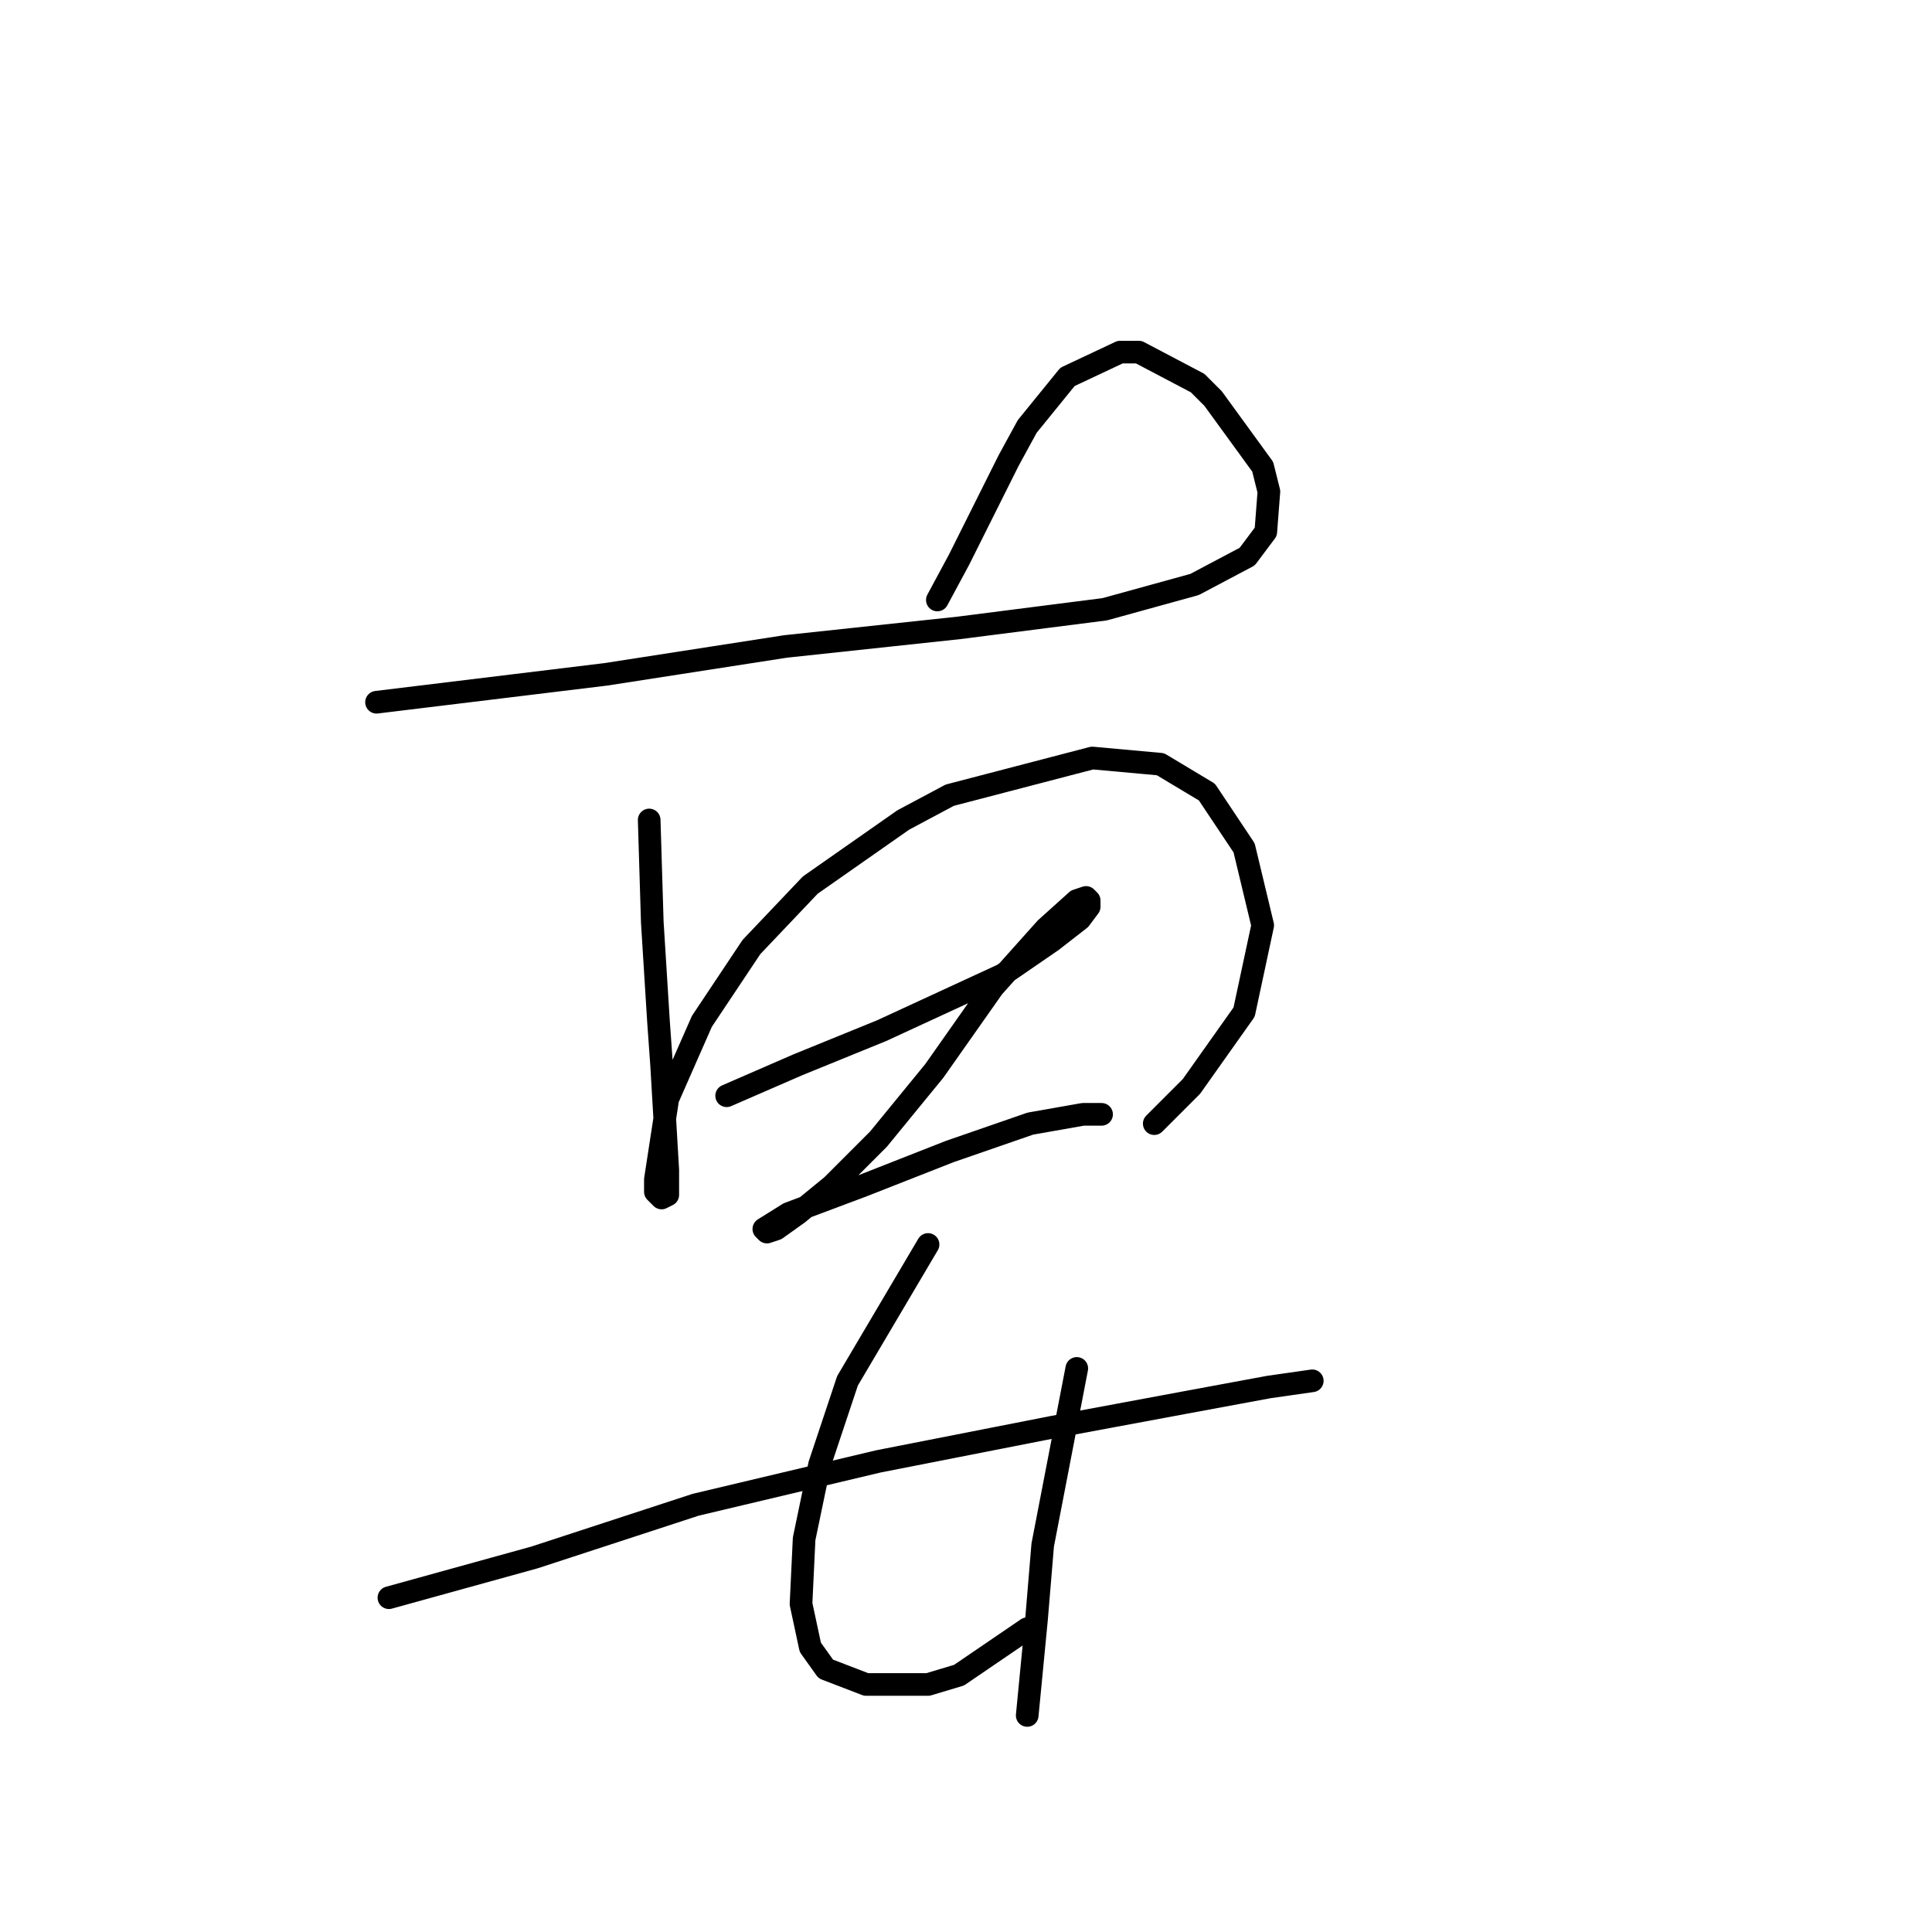 <?xml version="1.0" standalone="no"?>
    <svg width="256" height="256" xmlns="http://www.w3.org/2000/svg" version="1.1">
    <polyline stroke="black" stroke-width="3" stroke-linecap="round" fill="transparent" stroke-linejoin="round" points="49.891 93.05 80.273 89.354 104.086 85.659 127.078 83.196 146.375 80.732 158.282 77.448 165.261 73.753 167.725 70.468 168.135 65.131 167.314 61.846 160.745 52.814 158.692 50.761 150.891 46.655 148.428 46.655 141.448 49.94 136.111 56.509 133.647 61.025 127.078 74.163 124.204 79.501 124.204 79.501 " />
        <polyline stroke="black" stroke-width="3" stroke-linecap="round" fill="transparent" stroke-linejoin="round" points="86.021 108.651 86.432 122.2 87.253 135.338 87.663 141.086 88.484 155.046 88.484 158.33 87.663 158.741 86.842 157.92 86.842 156.277 88.484 145.603 93.001 135.338 99.57 125.485 107.371 117.273 119.688 108.651 125.846 105.367 144.733 100.44 153.765 101.261 159.924 104.956 164.851 112.346 167.314 122.611 164.851 134.107 157.871 143.96 152.944 148.887 152.944 148.887 " />
        <polyline stroke="black" stroke-width="3" stroke-linecap="round" fill="transparent" stroke-linejoin="round" points="96.285 145.192 105.728 141.086 116.814 136.57 132.826 129.18 139.395 124.663 143.09 121.79 144.322 120.147 144.322 119.326 143.912 118.916 142.68 119.326 138.574 123.021 131.594 130.822 123.794 141.907 116.403 150.94 110.245 157.099 105.728 160.794 102.854 162.847 101.623 163.257 101.212 162.847 104.497 160.794 114.35 157.099 125.846 152.582 136.521 148.887 143.501 147.655 145.964 147.655 145.964 147.655 " />
        <polyline stroke="black" stroke-width="3" stroke-linecap="round" fill="transparent" stroke-linejoin="round" points="51.533 211.705 70.83 206.367 92.18 199.387 116.403 193.639 139.395 189.123 157.05 185.839 168.135 183.786 171.009 183.375 173.883 182.965 173.883 182.965 " />
        <polyline stroke="black" stroke-width="3" stroke-linecap="round" fill="transparent" stroke-linejoin="round" points="122.972 164.899 112.298 182.965 108.602 194.05 106.55 203.904 106.139 212.526 107.371 218.274 109.424 221.148 114.761 223.201 122.972 223.201 127.078 221.969 136.111 215.81 136.111 215.81 " />
        <polyline stroke="black" stroke-width="3" stroke-linecap="round" fill="transparent" stroke-linejoin="round" points="142.68 181.322 138.164 204.725 137.342 214.579 136.111 227.306 136.111 227.306 " />
        </svg>